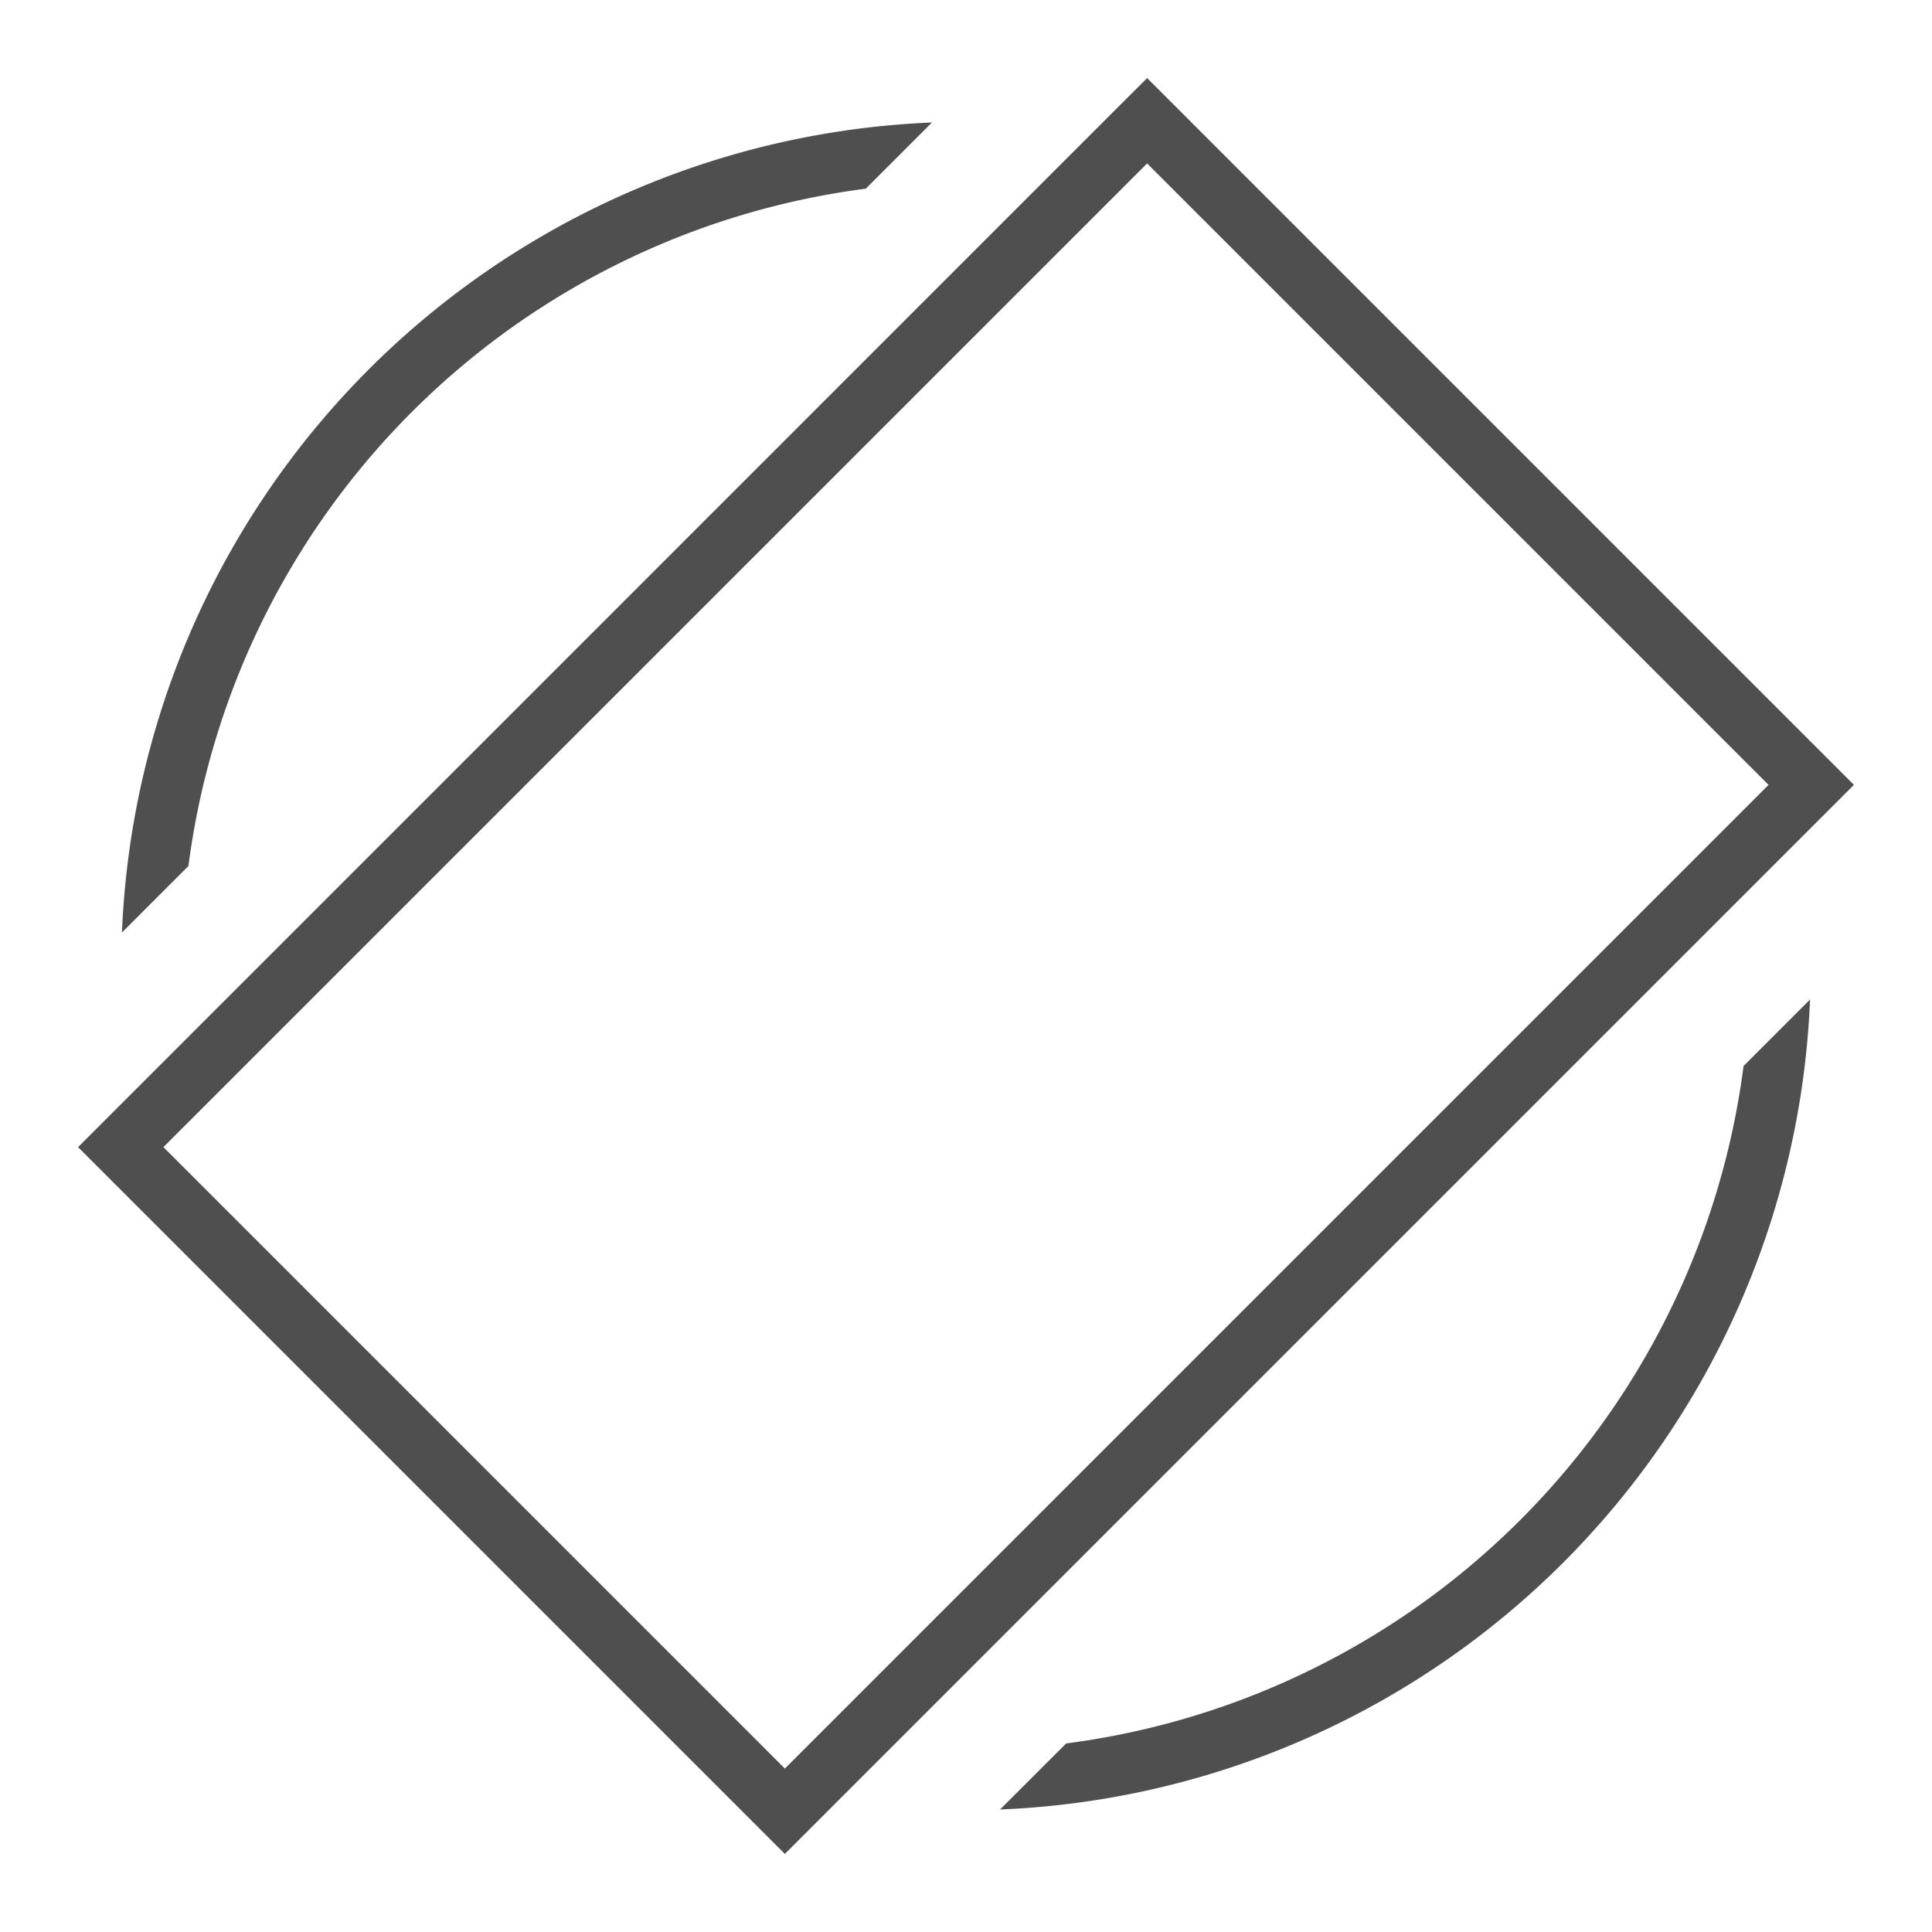 <svg xmlns="http://www.w3.org/2000/svg" width="32" height="32">
    <path fill="currentColor" d="m19 1.293-.354.353L1.293 19 13 30.707 30.707 13zm-3.564.736A14 14 0 0 0 2.02 15.445l1.101-1.101A13 13 0 0 1 14.34 3.125zM19 2.707 29.293 13 13 29.293 2.707 19zm10.98 13.848-1.101 1.101a13 13 0 0 1-11.22 11.221l-1.095 1.094A14 14 0 0 0 29.98 16.555z" style="color:#050505;opacity:.7"/>
</svg>

